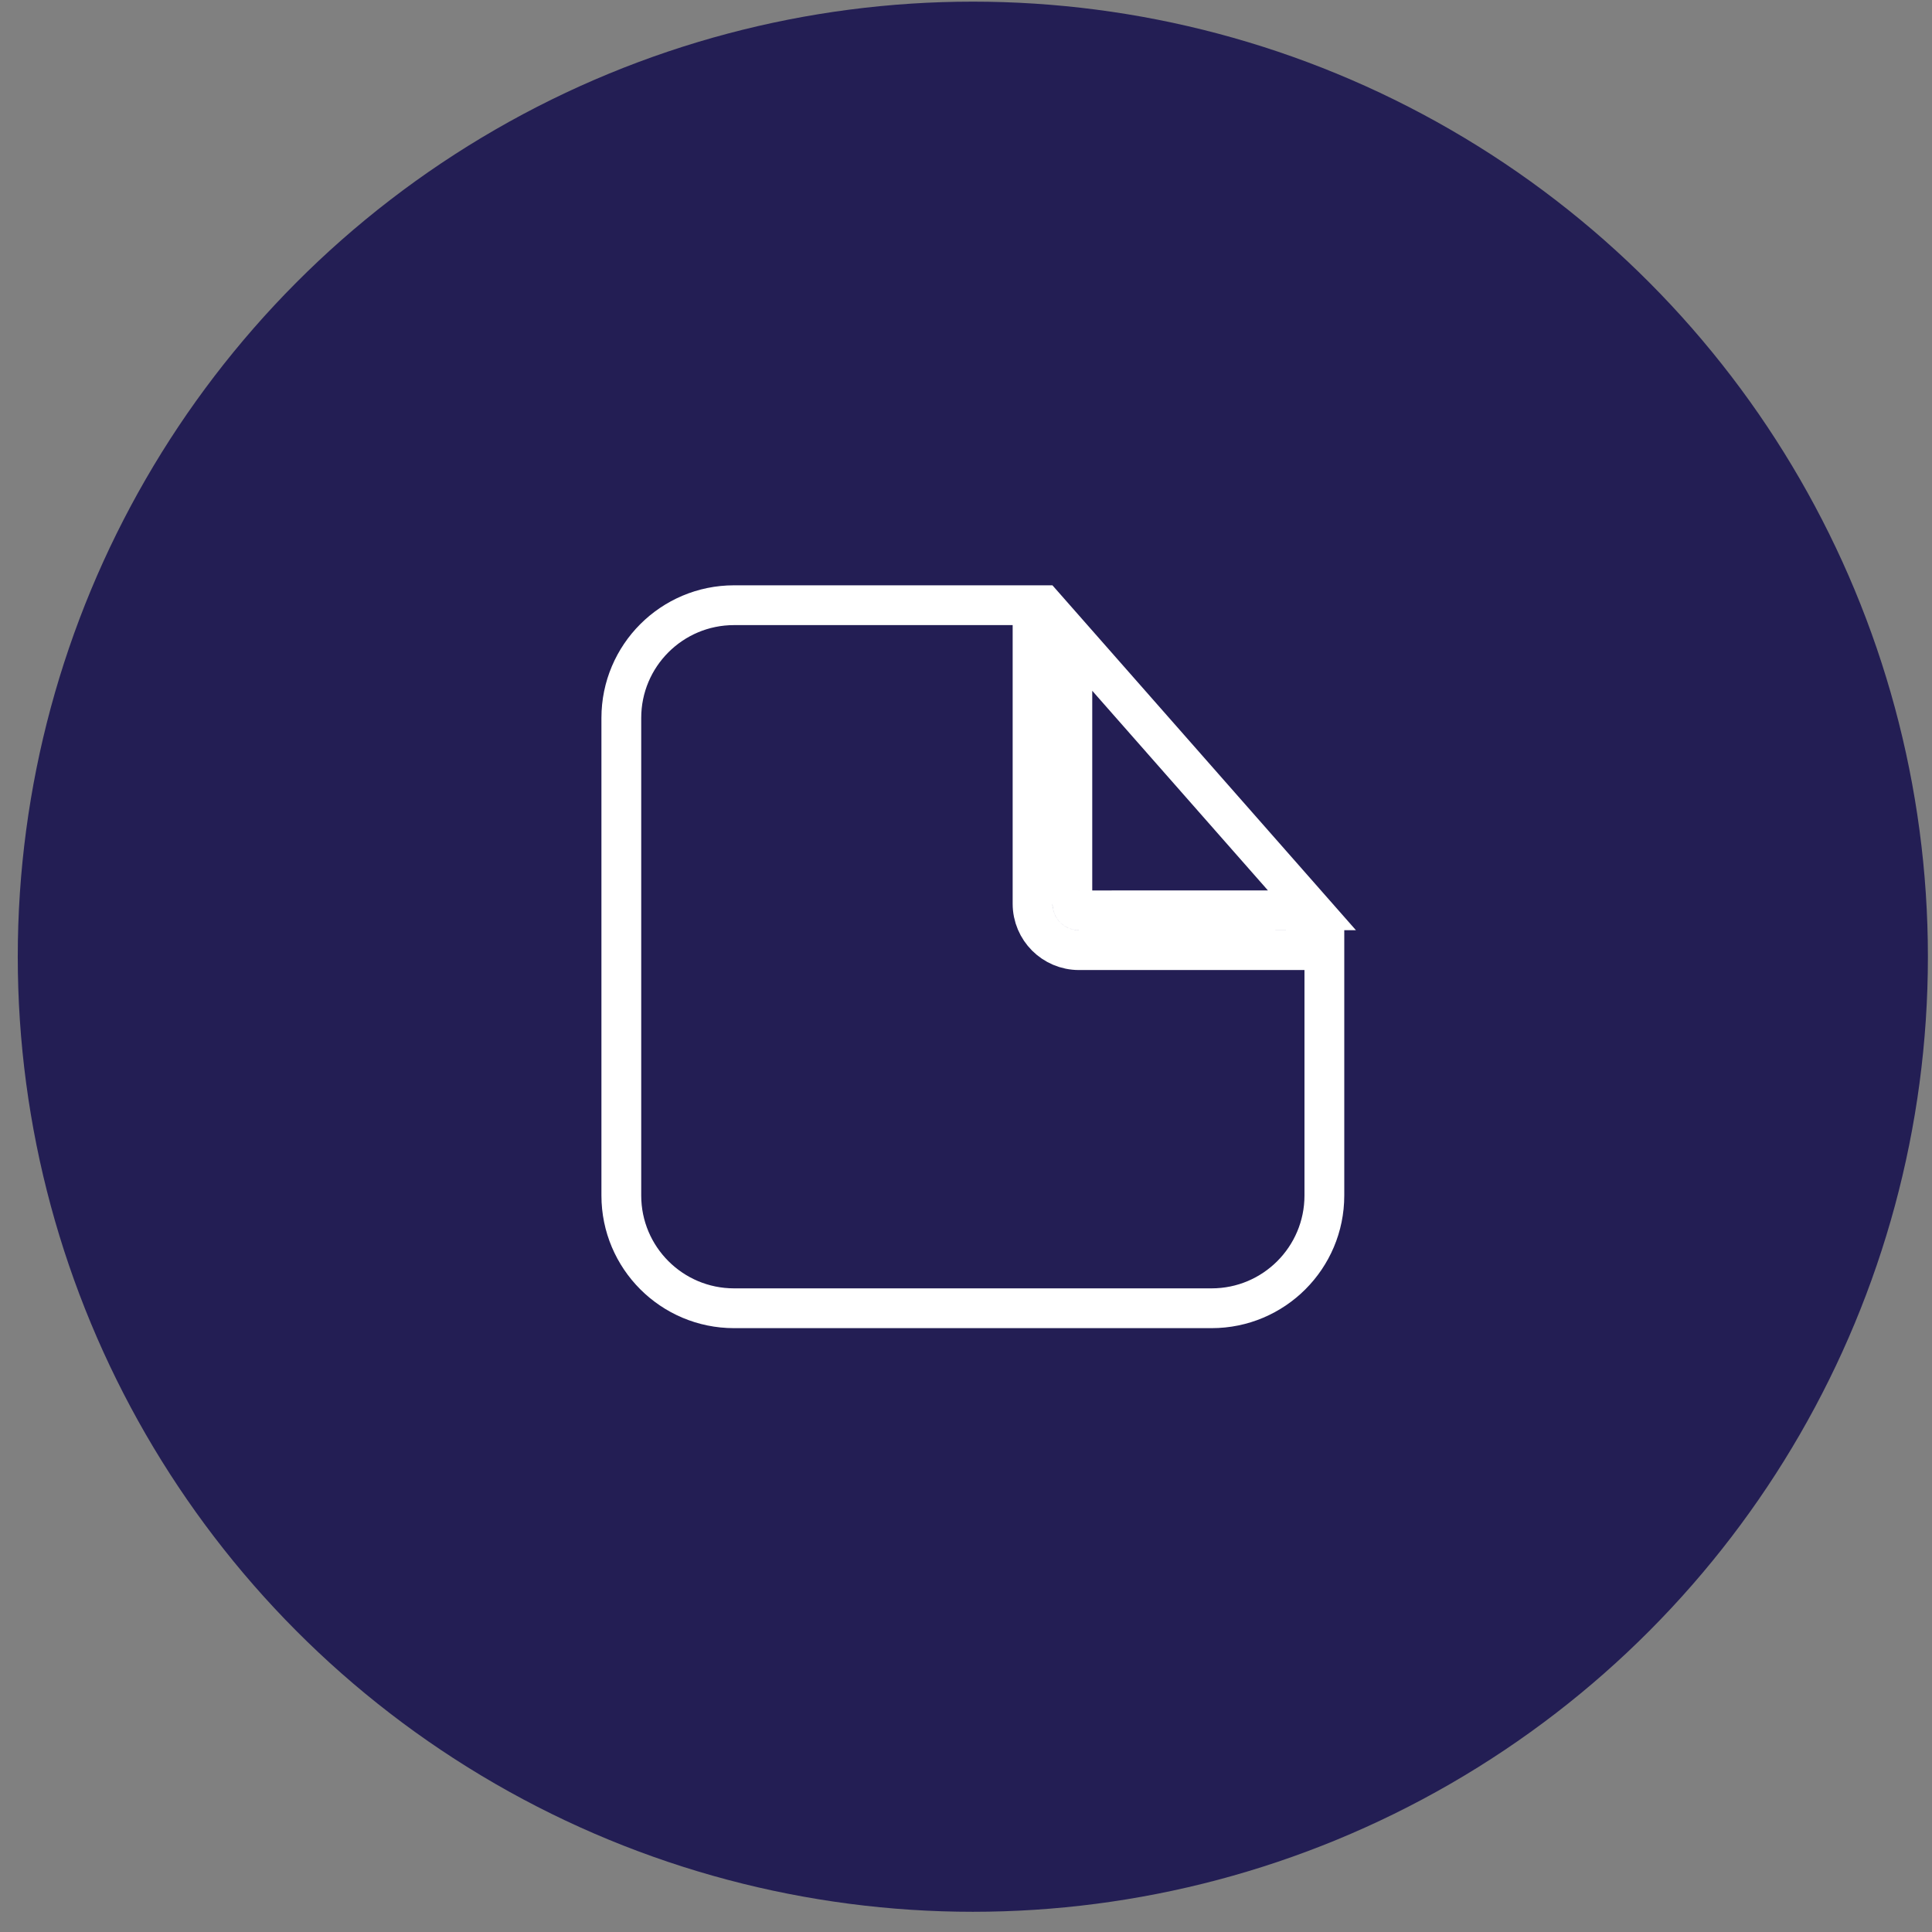 <svg width="67" height="67" viewBox="0 0 67 67" fill="none" xmlns="http://www.w3.org/2000/svg">
<rect x="0" y="0" width="67" height="67" fill="#808080" stroke="none"/>
<circle cx="33.737" cy="33.178" r="33.121" fill="#231E54"/>
<path d="M37.418 31.57H37.418C37.291 31.57 37.188 31.467 37.188 31.34L37.188 22.127L45.497 31.569L37.418 31.57ZM35.808 20.988L35.808 31.34C35.808 32.229 36.529 32.95 37.418 32.95C37.418 32.95 37.419 32.95 37.419 32.95L45.928 32.949V41.459C45.928 43.618 44.177 45.369 42.018 45.369H25.457C23.298 45.369 21.547 43.618 21.547 41.459V24.898C21.547 22.738 23.298 20.988 25.457 20.988H35.808Z" stroke="white" stroke-width="1.38"/>
</svg>
